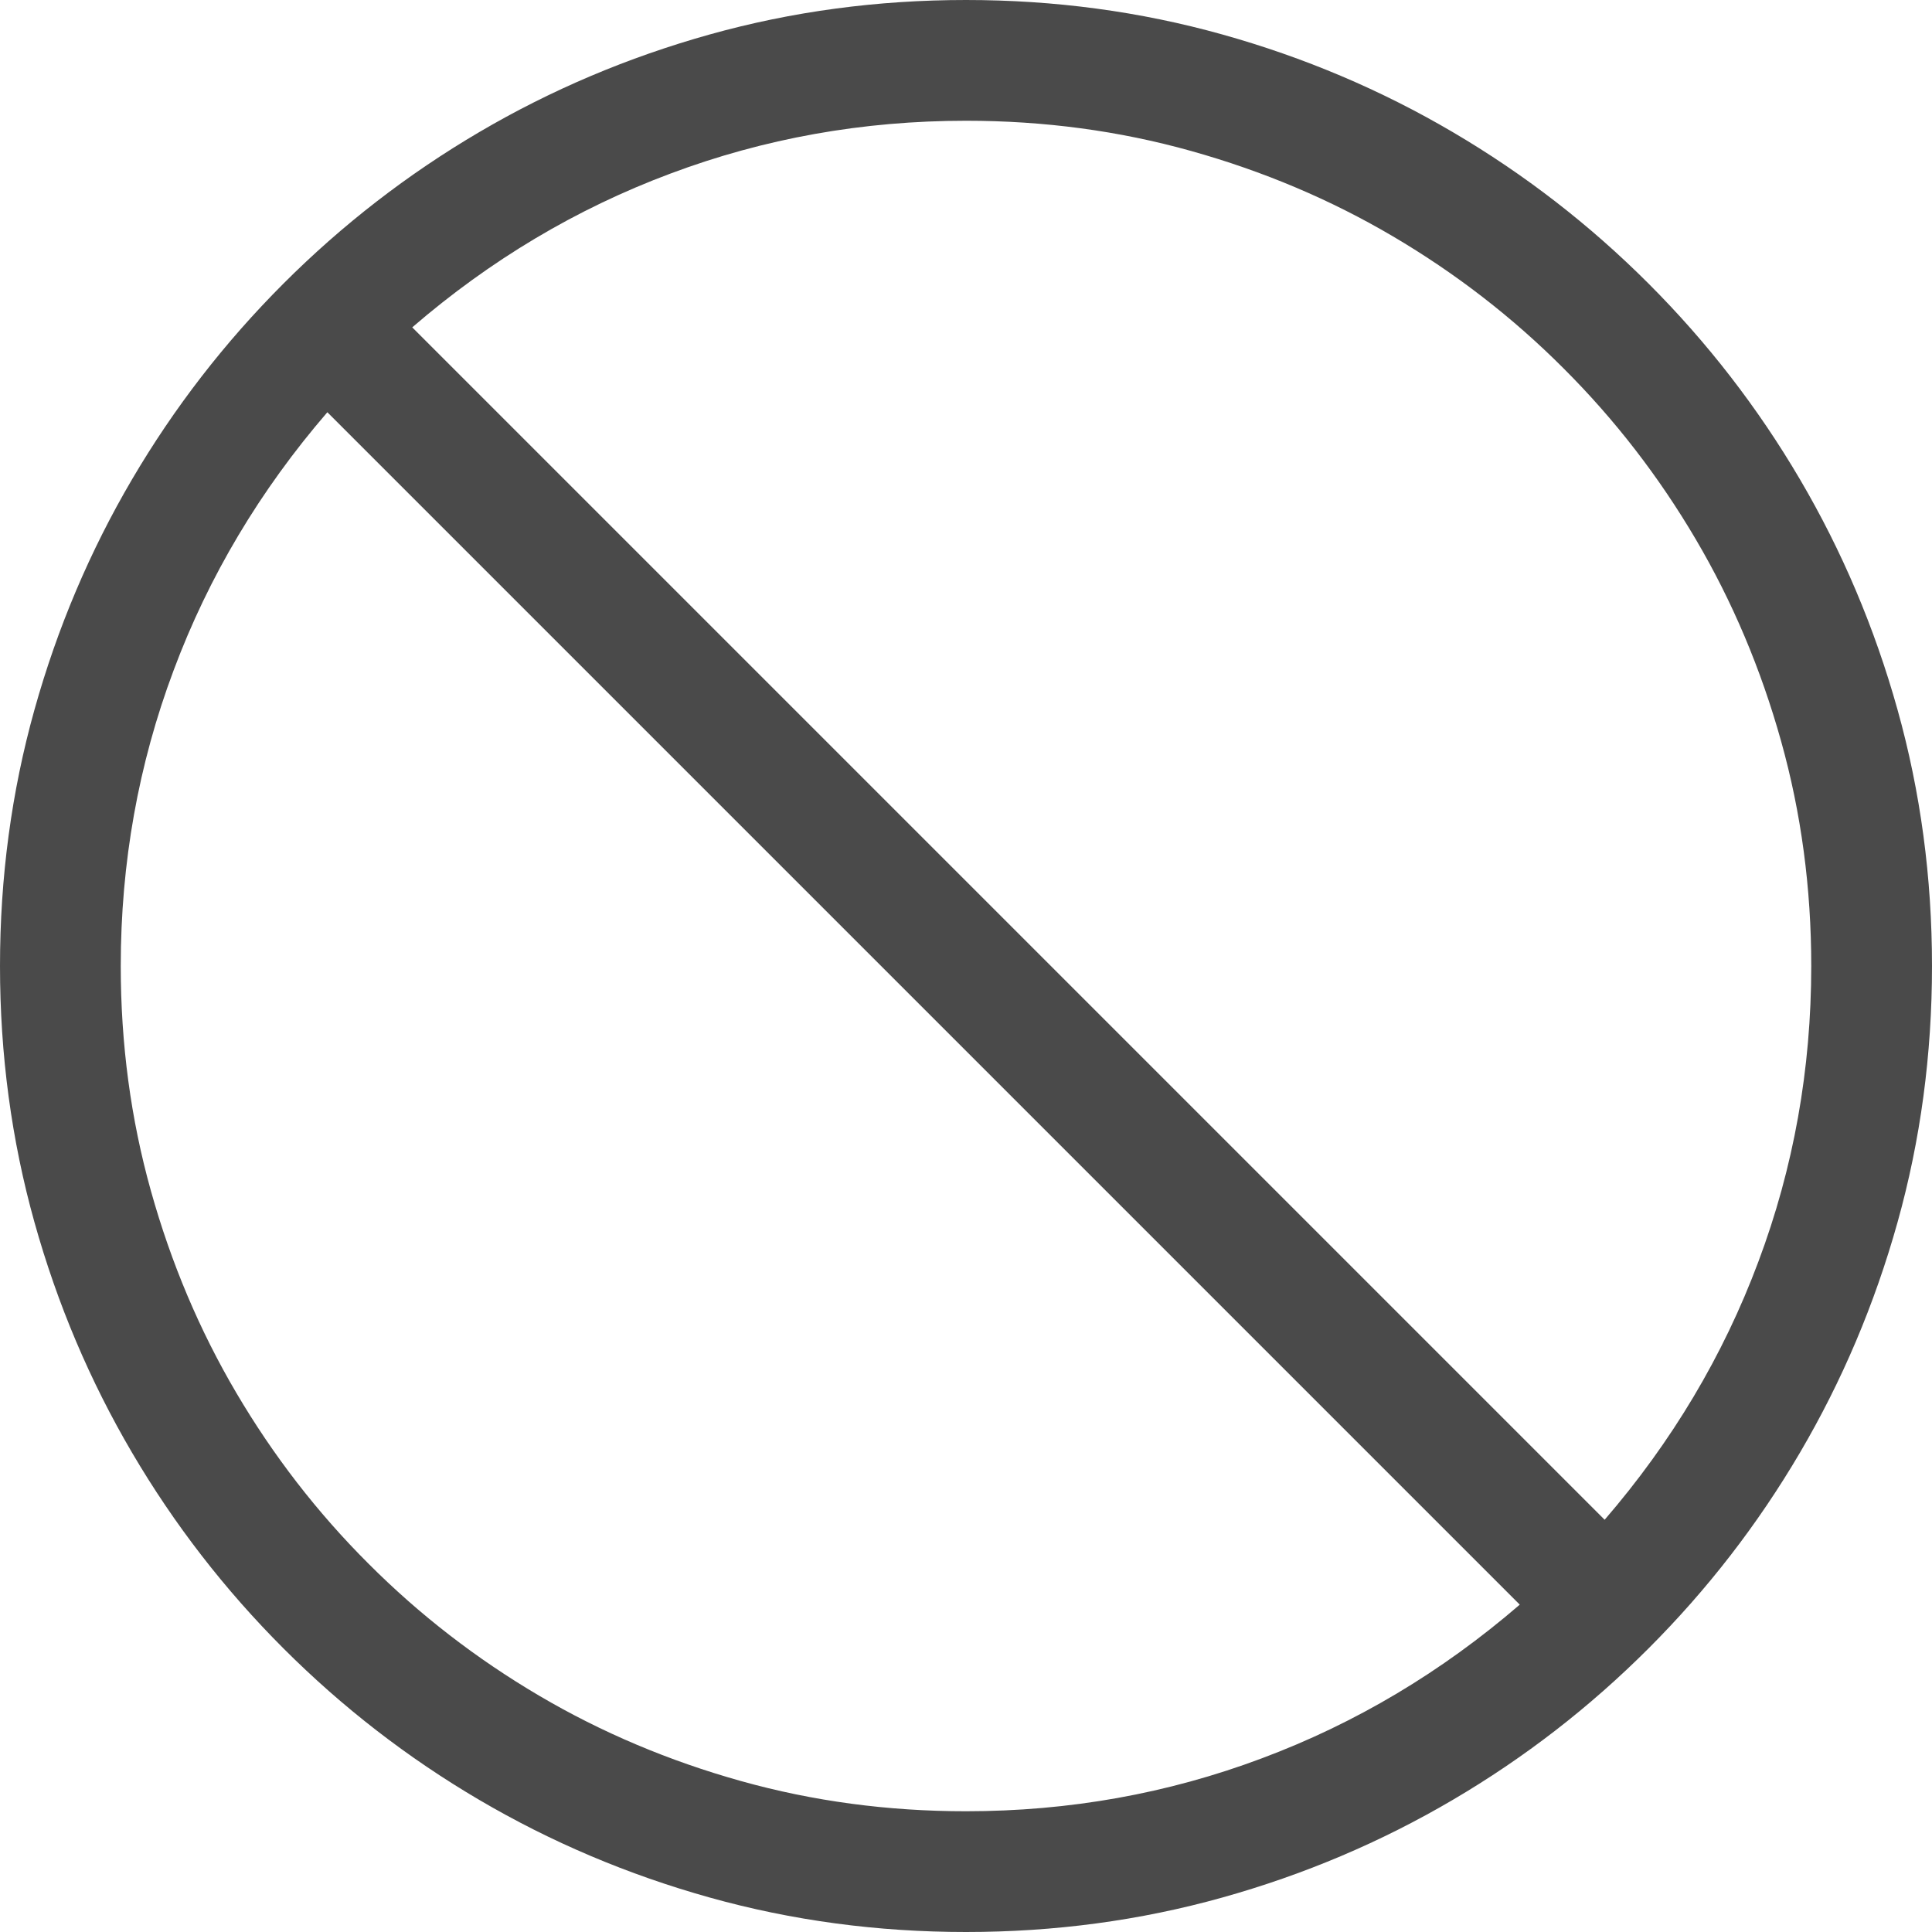 <?xml version="1.0" encoding="UTF-8" standalone="no"?>
<svg width="16px" height="16px" viewBox="0 0 16 16" version="1.1" xmlns="http://www.w3.org/2000/svg" xmlns:xlink="http://www.w3.org/1999/xlink">
    <defs></defs>
    <g stroke="none" stroke-width="1" fill="none" fill-rule="evenodd">
        <g fill="#4A4A4A">
            <path d="M8,0 C8.734,0 9.441,0.095 10.121,0.285 C10.801,0.475 11.437,0.745 12.031,1.094 C12.625,1.443 13.165,1.861 13.652,2.348 C14.139,2.835 14.557,3.375 14.906,3.969 C15.255,4.563 15.525,5.199 15.715,5.879 C15.905,6.559 16,7.266 16,8 C16,8.734 15.905,9.441 15.715,10.121 C15.525,10.801 15.255,11.437 14.906,12.031 C14.557,12.625 14.139,13.165 13.652,13.652 C13.165,14.139 12.625,14.557 12.031,14.906 C11.437,15.255 10.801,15.525 10.121,15.715 C9.441,15.905 8.734,16 8,16 C7.266,16 6.559,15.905 5.879,15.715 C5.199,15.525 4.563,15.255 3.969,14.906 C3.375,14.557 2.835,14.139 2.348,13.652 C1.861,13.165 1.443,12.625 1.094,12.031 C0.745,11.437 0.475,10.801 0.285,10.121 C0.095,9.441 0,8.734 0,8 C0,7.266 0.095,6.559 0.285,5.879 C0.475,5.199 0.745,4.563 1.094,3.969 C1.443,3.375 1.861,2.835 2.348,2.348 C2.835,1.861 3.375,1.443 3.969,1.094 C4.563,0.745 5.199,0.475 5.879,0.285 C6.559,0.095 7.266,0 8,0 L8,0 Z M8,15 C8.854,15 9.671,14.854 10.449,14.562 C11.228,14.271 11.94,13.846 12.586,13.289 L2.711,3.414 C2.154,4.06 1.729,4.772 1.438,5.551 C1.146,6.329 1,7.146 1,8 C1,8.646 1.083,9.267 1.25,9.863 C1.417,10.46 1.652,11.017 1.957,11.535 C2.262,12.053 2.626,12.525 3.051,12.949 C3.475,13.374 3.947,13.738 4.465,14.043 C4.983,14.348 5.54,14.583 6.137,14.75 C6.733,14.917 7.354,15 8,15 L8,15 Z M13.289,12.586 C13.846,11.94 14.271,11.228 14.562,10.449 C14.854,9.671 15,8.854 15,8 C15,7.354 14.917,6.733 14.75,6.137 C14.583,5.54 14.348,4.983 14.043,4.465 C13.738,3.947 13.374,3.475 12.949,3.051 C12.525,2.626 12.053,2.262 11.535,1.957 C11.017,1.652 10.46,1.417 9.863,1.25 C9.267,1.083 8.646,1 8,1 C7.146,1 6.329,1.146 5.551,1.438 C4.772,1.729 4.06,2.154 3.414,2.711 L13.289,12.586 Z"></path>
        </g>
    </g>
</svg>